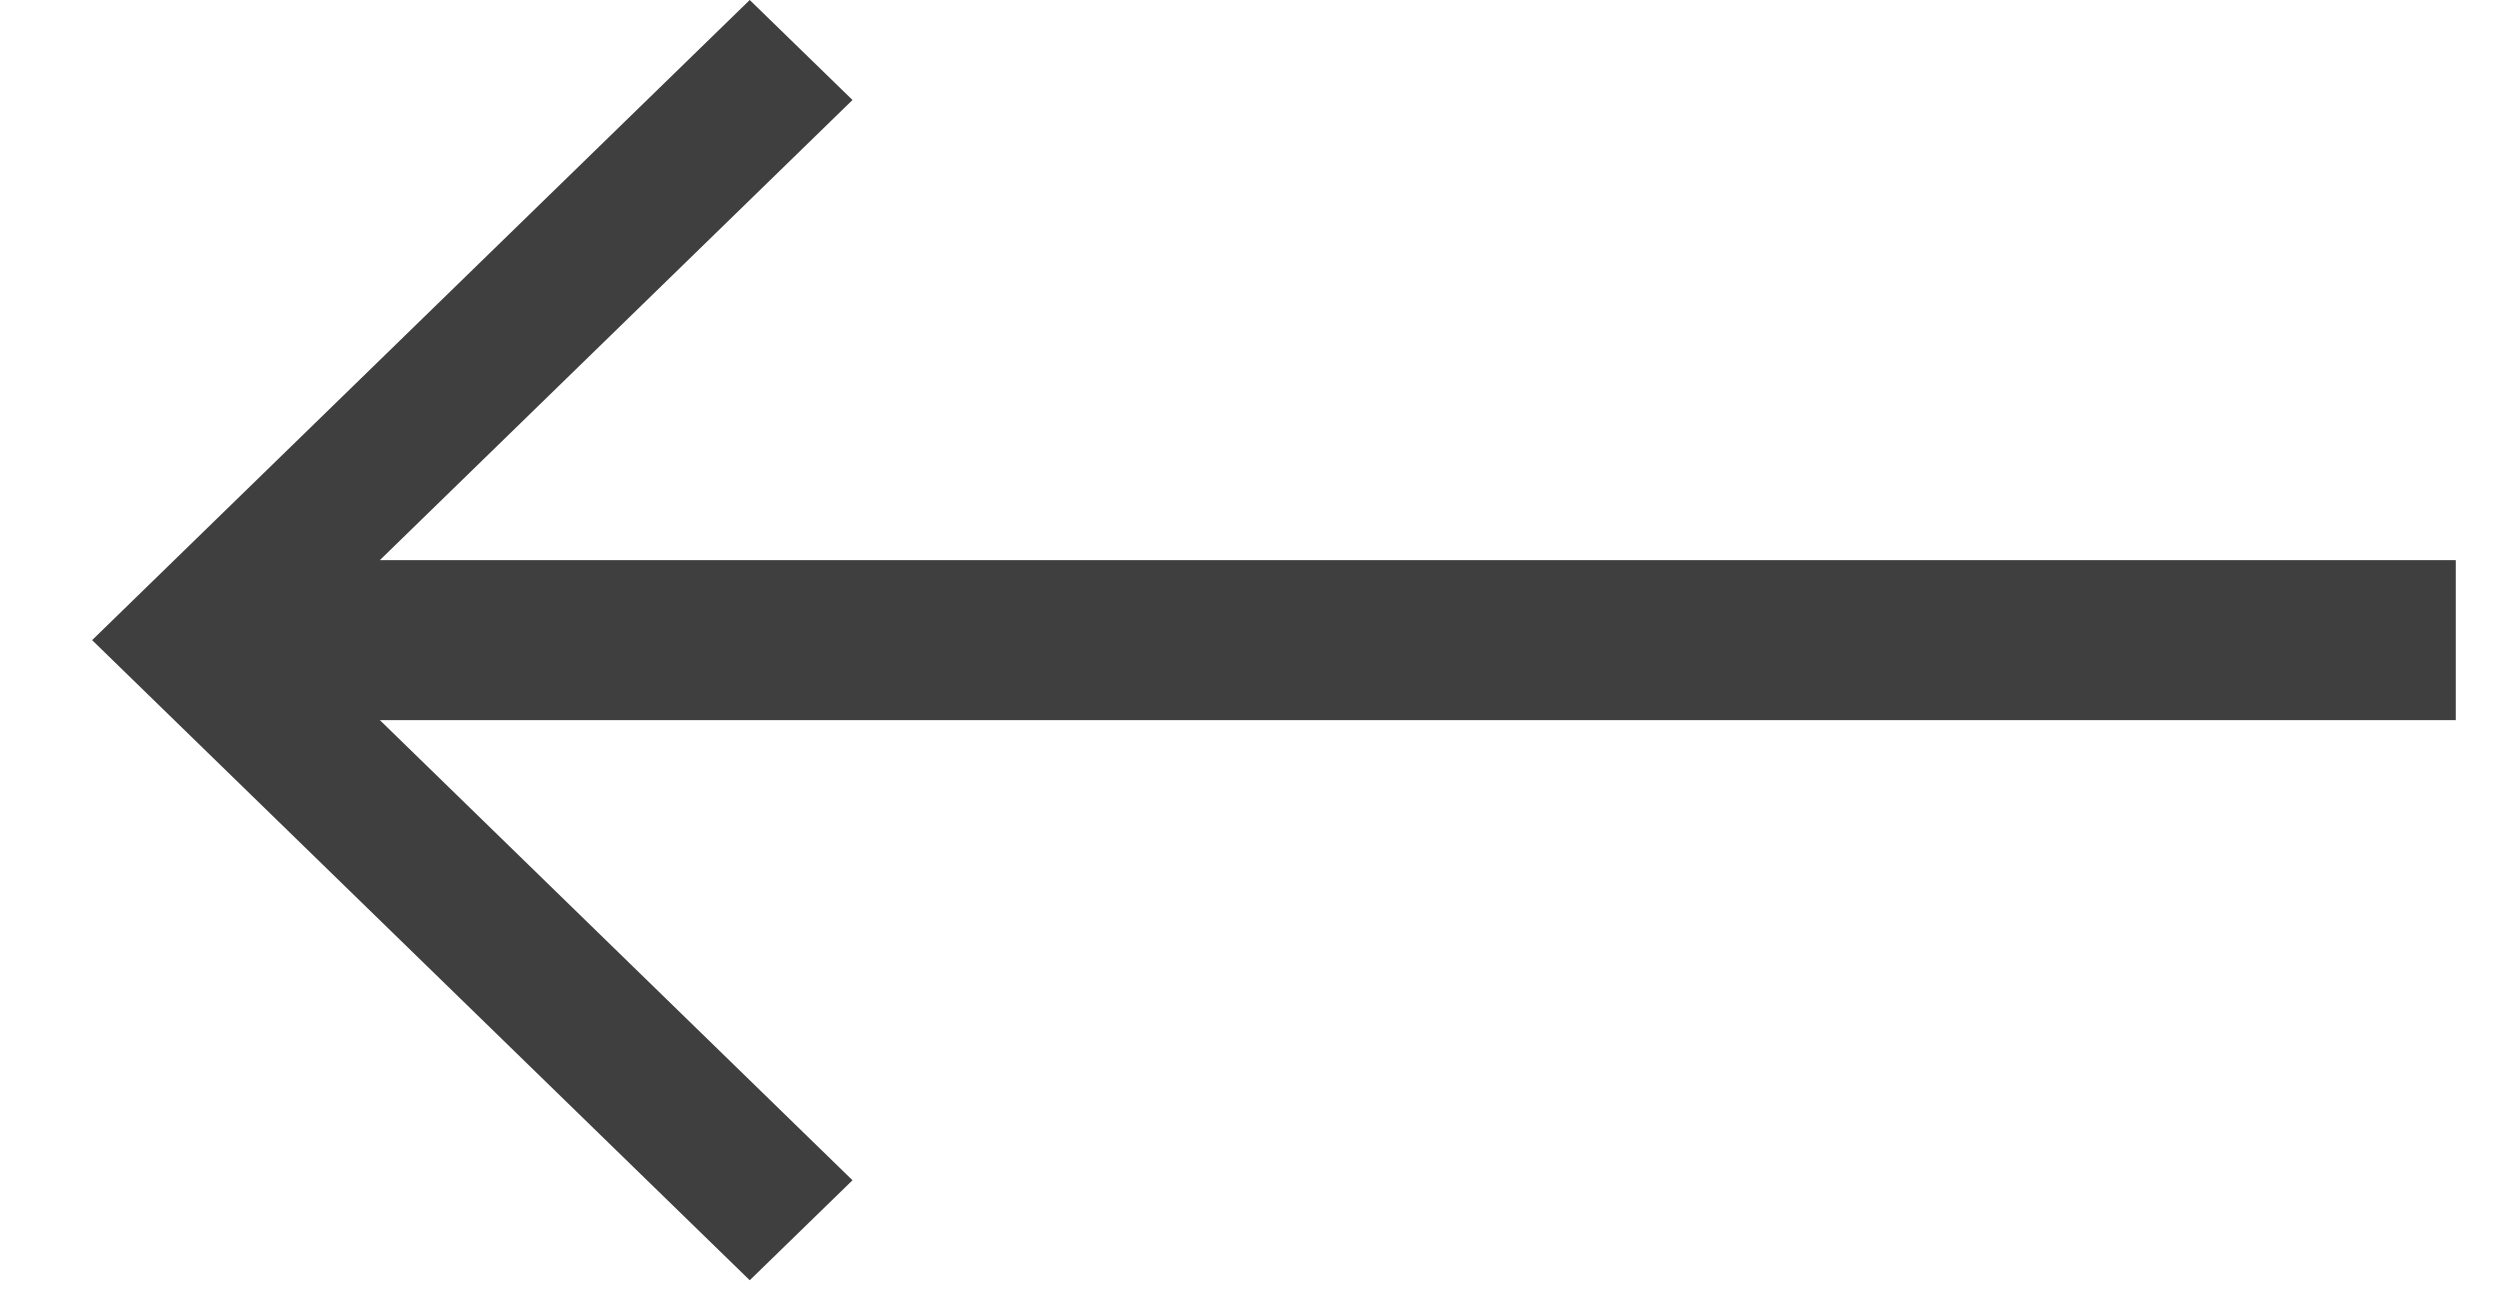 <svg width="19" height="10" viewBox="0 0 19 10" fill="none" xmlns="http://www.w3.org/2000/svg">
<path d="M18.664 4.257L2.887 4.257L6.479 0.76L5.698 -8.28802e-07L0.7 4.865L5.698 9.73L6.479 8.97L2.887 5.473L18.664 5.473L18.664 4.257Z" fill="#3F3F3F"/>
</svg>
